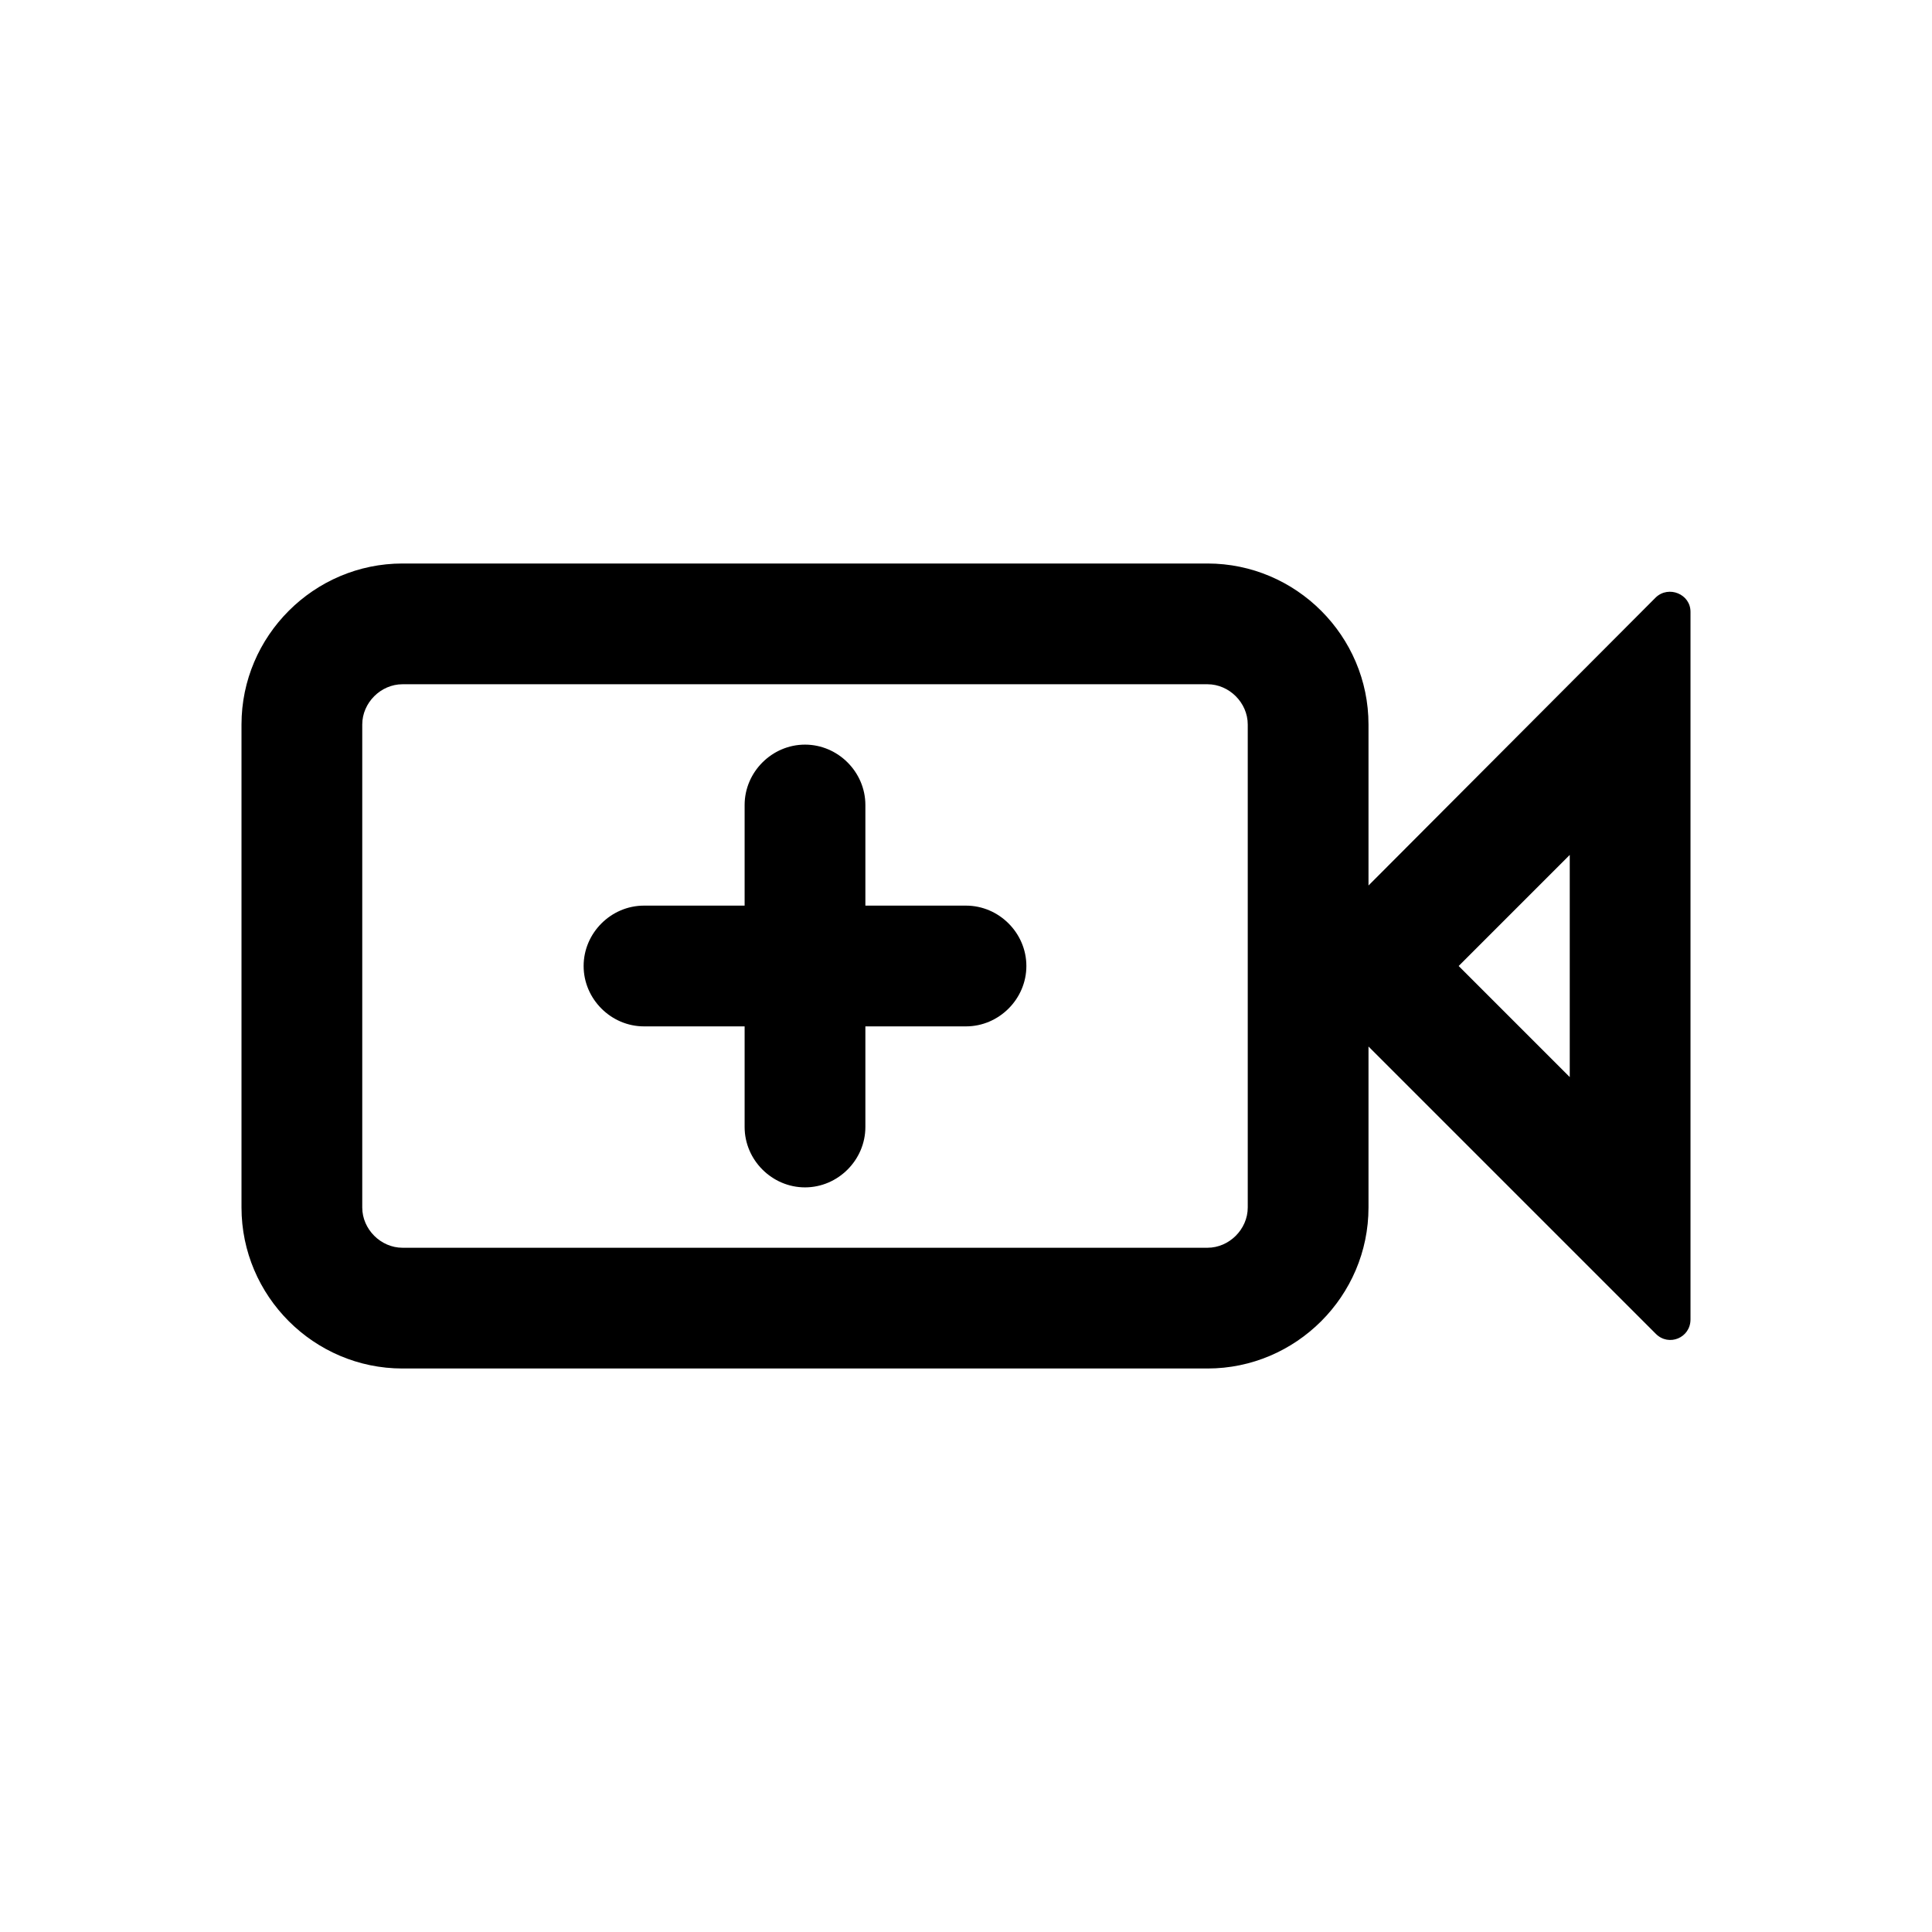 <svg xmlns="http://www.w3.org/2000/svg" width="24" height="24" fill="currentColor" viewBox="0 0 24 24">
  <path d="m12,11.25h-1.25v-1.25c0-.41-.34-.75-.75-.75s-.75.34-.75.75v1.25h-1.25c-.41,0-.75.34-.75.75s.34.75.75.75h1.25v1.25c0,.41.34.75.75.75s.75-.34.75-.75v-1.25h1.25c.41,0,.75-.34.75-.75s-.34-.75-.75-.75Zm8.57-3.83h0s-3.57,3.58-3.57,3.58v-2c0-1.1-.9-2-2-2H5c-1.1,0-2,.9-2,2v6c0,1.1.9,2,2,2h10c1.1,0,2-.9,2-2v-2l3.57,3.57c.16.16.43.05.43-.18V7.6c0-.22-.27-.33-.43-.18Zm-5.07,7.58c0,.27-.23.5-.5.5H5c-.27,0-.5-.23-.5-.5v-6c0-.27.23-.5.5-.5h10c.27,0,.5.23.5.5v6Zm4-1.62l-1.38-1.38,1.38-1.38v2.76Z"/>
</svg>
